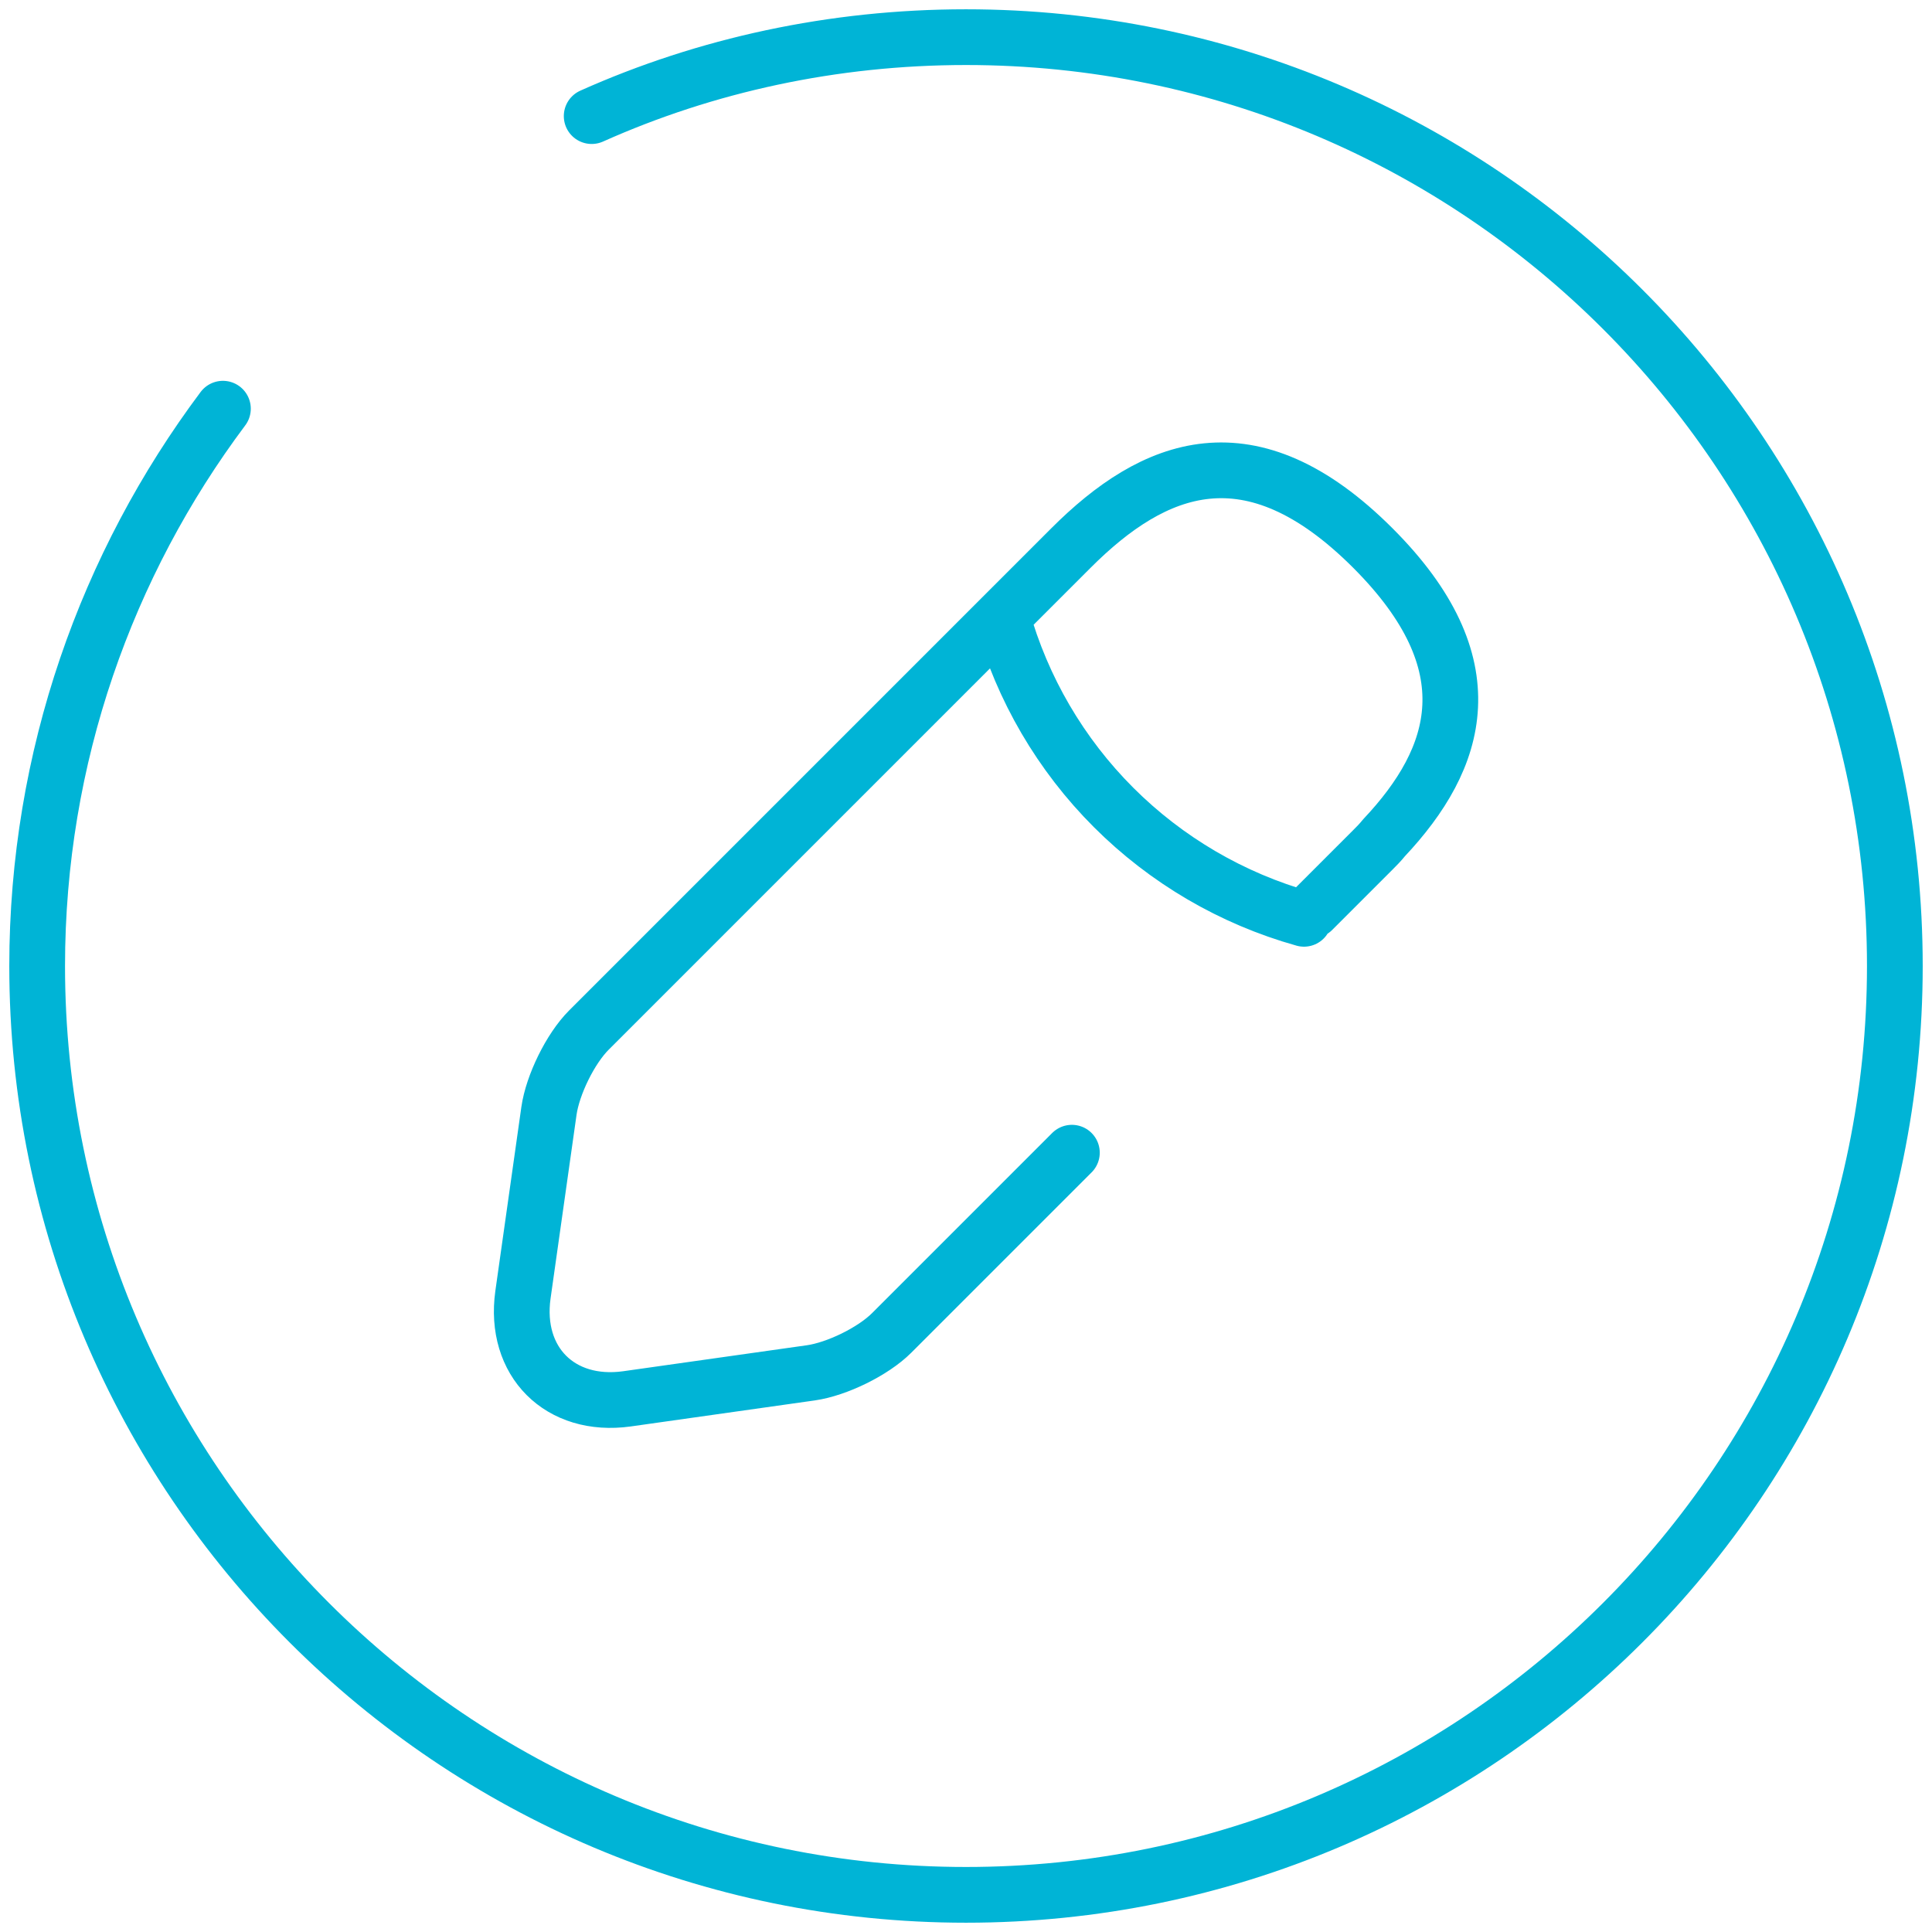 <svg ariaLabel="edit button" width="65" height="65" viewBox="0 0 52 52" fill="none" xmlns="http://www.w3.org/2000/svg">
<path d="M6 11C2.875 15.175 1 20.375 1 26C1 39.8 12.2 51 26 51C39.8 51 51 39.8 51 26C51 12.2 39.8 1 26 1C22.425 1 19 1.75 15.925 3.125M35.325 24.5L36.95 22.875C37.05 22.775 37.15 22.675 37.25 22.55C39.275 20.4 40.075 17.875 36.95 14.75C33.65 11.45 31.05 12.525 28.825 14.75L15.85 27.725C15.35 28.225 14.875 29.2 14.775 29.9L14.075 34.85C13.825 36.65 15.075 37.9 16.875 37.65L21.825 36.95C22.525 36.85 23.5 36.375 24 35.875L28.85 31.025M26.973 16.605C27.515 18.543 28.548 20.308 29.971 21.731C31.394 23.154 33.16 24.187 35.097 24.73" stroke="#00B4D6" stroke-width="1.5" stroke-linecap="round" stroke-linejoin="round"/>
</svg>
